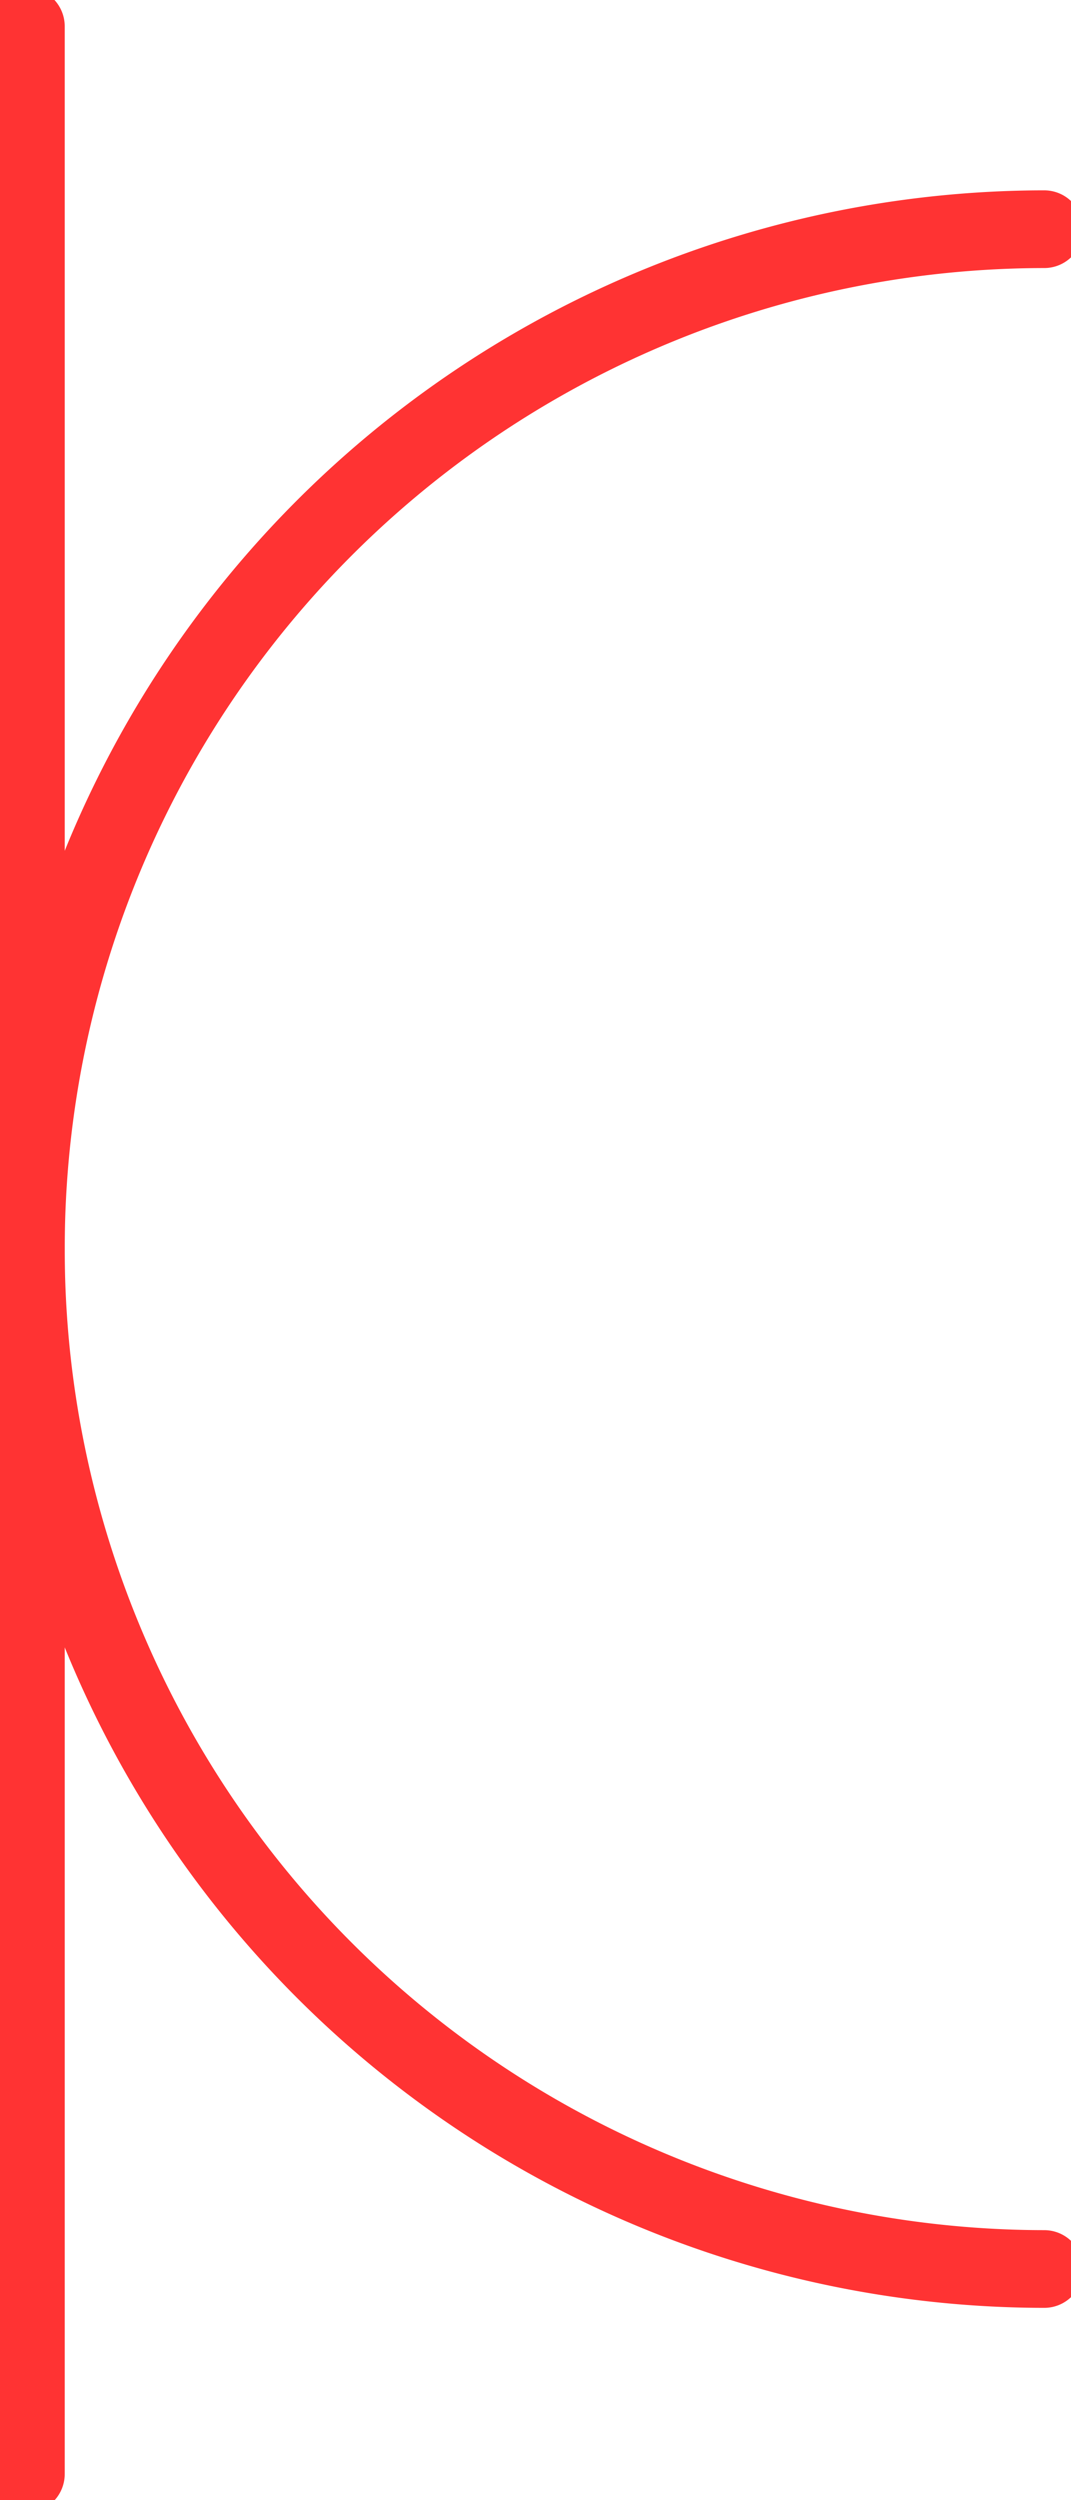 <?xml version="1.0" encoding="UTF-8" standalone="no"?>
<!DOCTYPE svg PUBLIC "-//W3C//DTD SVG 1.1//EN" "http://www.w3.org/Graphics/SVG/1.1/DTD/svg11.dtd">
<svg xmlns="http://www.w3.org/2000/svg" xmlns:xlink="http://www.w3.org/1999/xlink" xmlns:ev="http://www.w3.org/2001/xml-events"
		width="0.069in" height="0.161in" viewBox="0 0 4.964 11.579" xml:space="preserve"
		color-interpolation-filters="sRGB" class="st2">
	<title>Wall outlet with grounding</title>

	<style type="text/css">
	<![CDATA[
		.st1 {stroke:#FF3333;stroke-linecap:round;stroke-linejoin:round;stroke-width:0.36}
		.st2 {fill:none;fill-rule:evenodd;font-size:12px;overflow:visible;stroke-linecap:square;stroke-miterlimit:3}
	]]>
	</style>

	<g>
		<title>Wall outlet with grounding</title>
		<g id="1" transform="translate(0.12,-0.12)">
			<title>Wall outlet with grounding</title>
			<g id="2">
				<title>Wall outlet with grounding</title>
				<path d="M4.72 10.63 A4.724 4.724 0 0 1 -0 5.91 A4.724 4.724 0 0 1 4.72 1.18" class="st1"/>
				<path d="M0 11.58 L0 0.24" class="st1"/>
			</g>
		</g>
	</g>
</svg>
